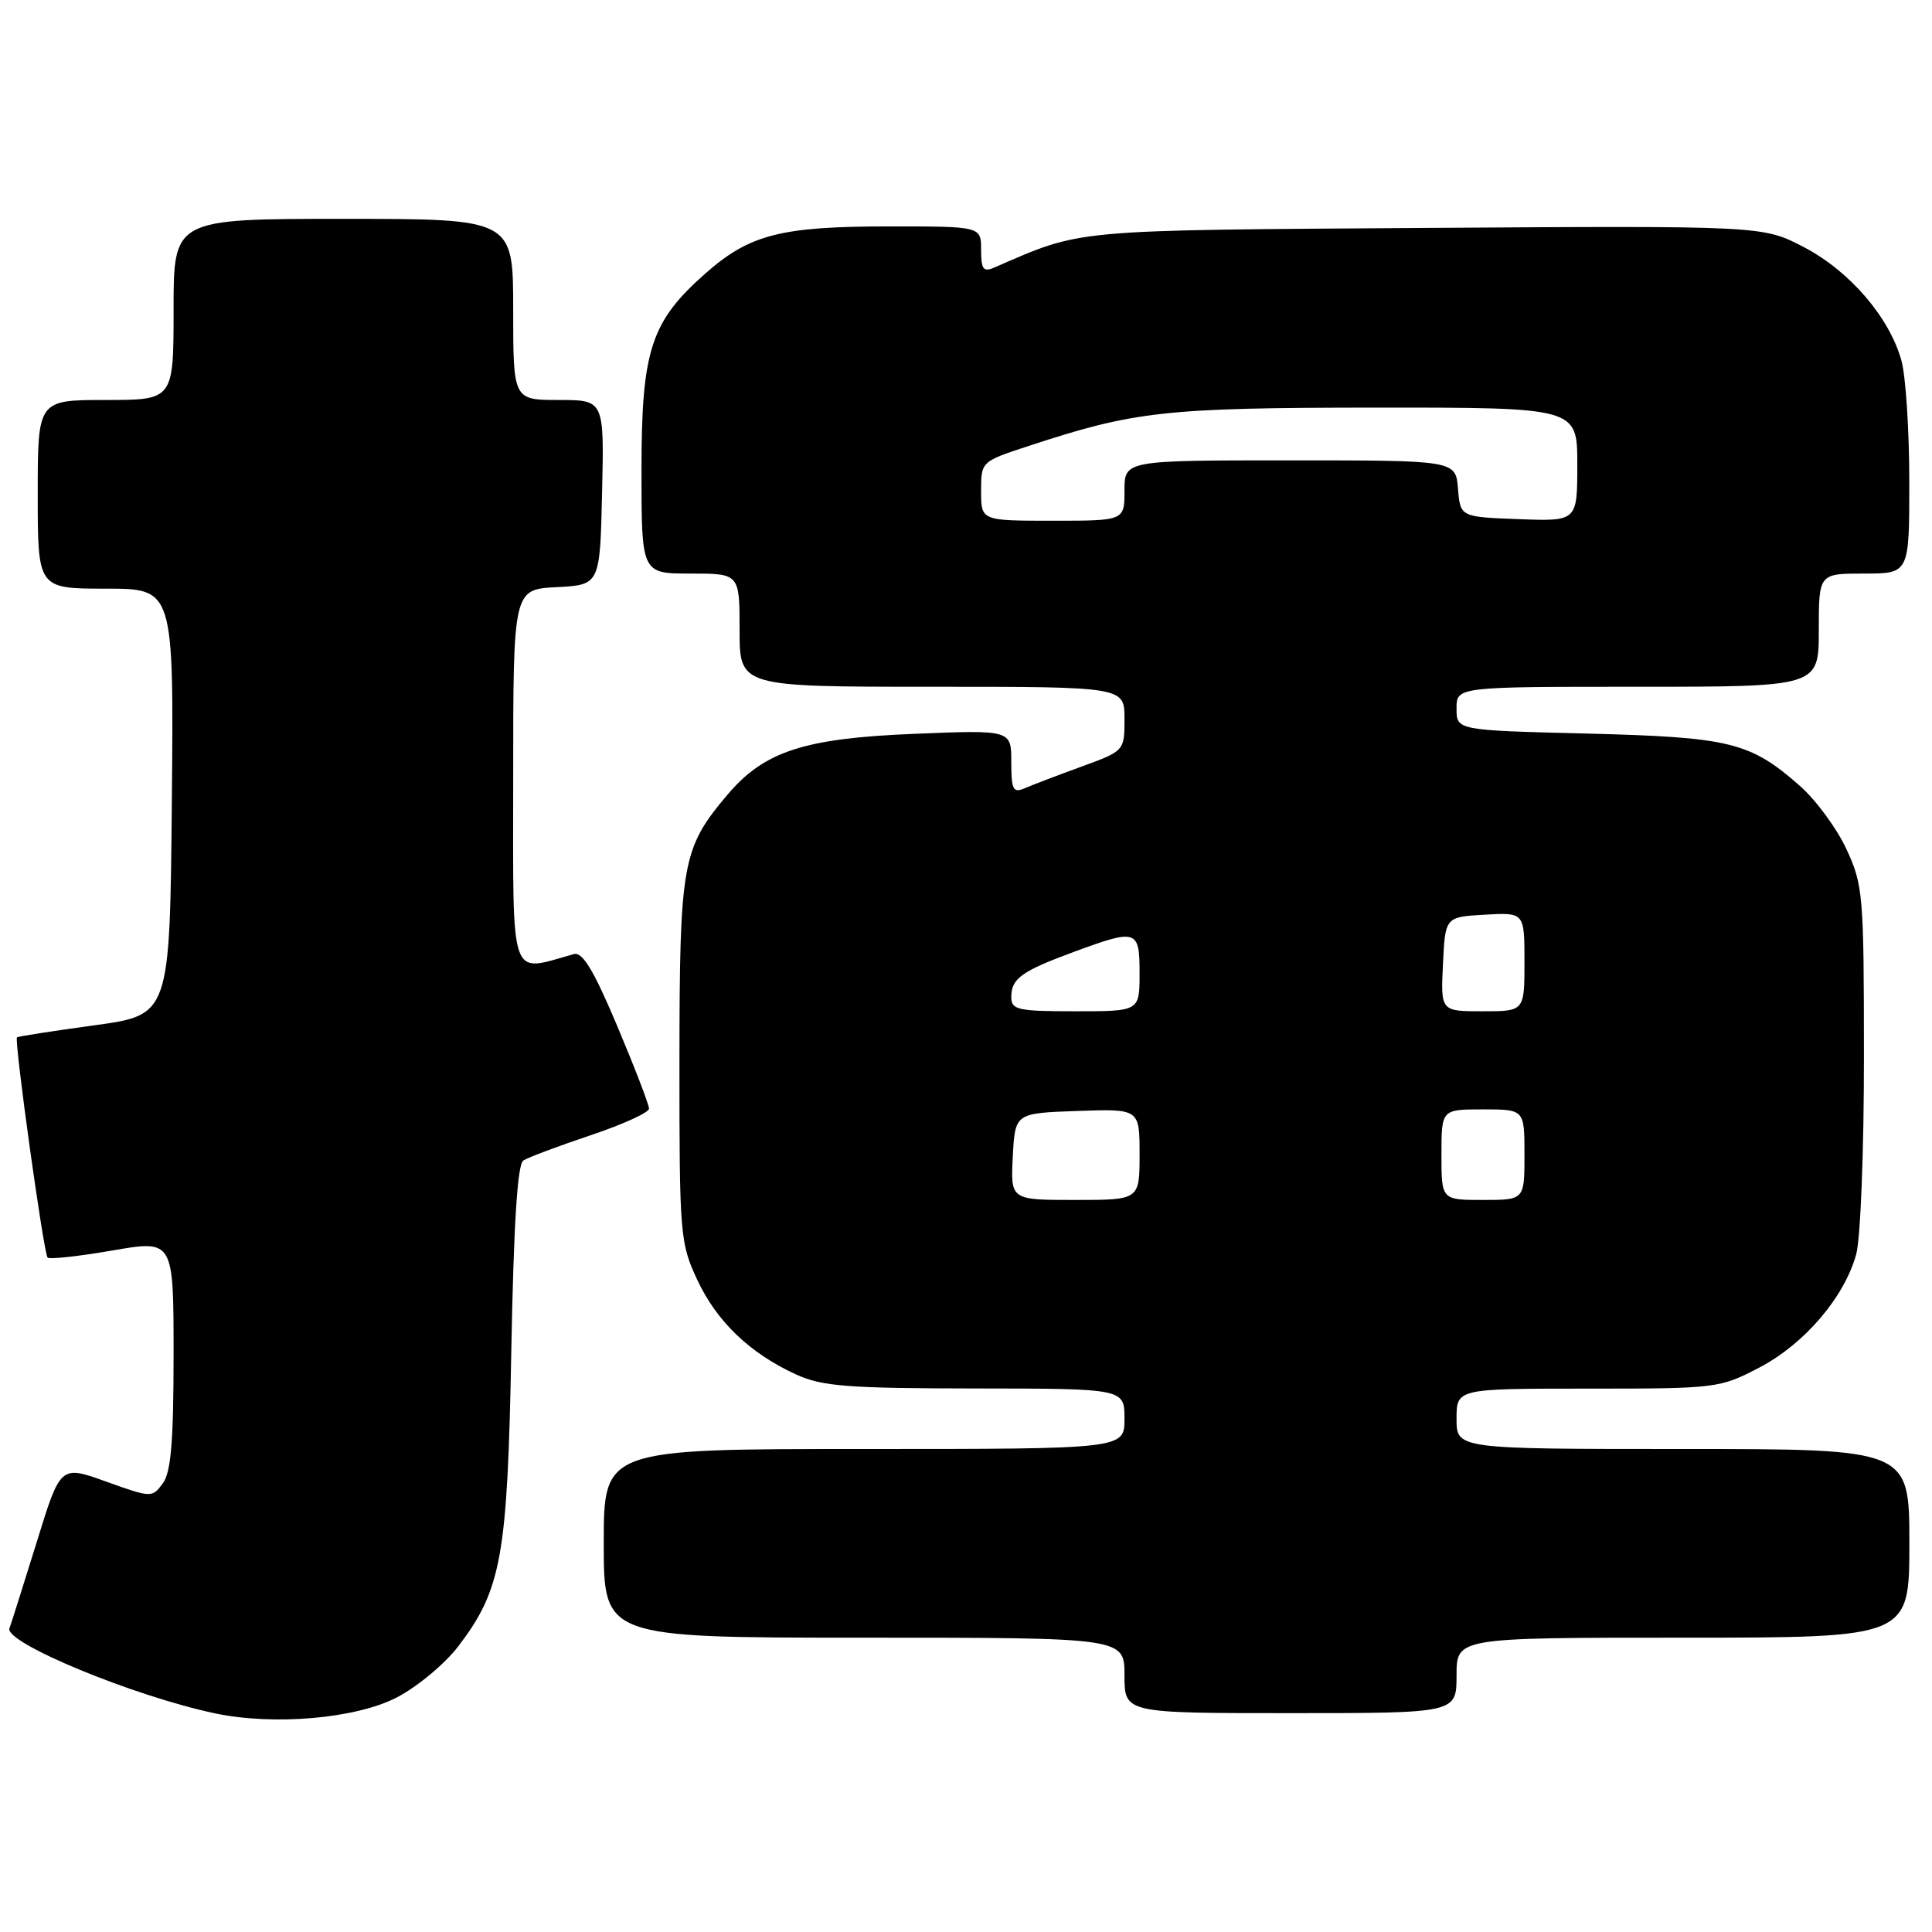 <?xml version="1.0" encoding="UTF-8" standalone="no"?>
<!DOCTYPE svg PUBLIC "-//W3C//DTD SVG 1.1//EN" "http://www.w3.org/Graphics/SVG/1.1/DTD/svg11.dtd" >
<svg xmlns="http://www.w3.org/2000/svg" xmlns:xlink="http://www.w3.org/1999/xlink" version="1.1" viewBox="0 0 256 256">
 <g >
 <path fill="currentColor"
d=" M 52.52 224.95 C 55.26 223.54 58.93 220.49 60.72 218.15 C 66.46 210.62 67.25 206.24 67.75 179.00 C 68.07 162.13 68.56 154.27 69.35 153.77 C 69.98 153.36 73.99 151.86 78.25 150.43 C 82.51 149.00 86.00 147.42 86.00 146.90 C 86.00 146.39 84.11 141.47 81.80 135.98 C 78.68 128.58 77.19 126.11 76.05 126.42 C 67.39 128.82 68.00 130.60 68.00 103.13 C 68.00 78.10 68.00 78.10 73.75 77.80 C 79.50 77.50 79.50 77.50 79.78 65.25 C 80.06 53.00 80.06 53.00 74.03 53.00 C 68.00 53.00 68.00 53.00 68.00 41.00 C 68.00 29.00 68.00 29.00 45.50 29.00 C 23.00 29.00 23.00 29.00 23.00 41.00 C 23.00 53.00 23.00 53.00 14.00 53.00 C 5.00 53.00 5.00 53.00 5.00 65.50 C 5.00 78.00 5.00 78.00 14.02 78.00 C 23.03 78.00 23.03 78.00 22.77 106.24 C 22.50 134.49 22.50 134.49 12.50 135.86 C 7.00 136.61 2.39 137.33 2.25 137.45 C 1.85 137.80 5.79 166.13 6.31 166.64 C 6.56 166.89 10.42 166.47 14.88 165.70 C 23.00 164.29 23.00 164.29 23.00 179.46 C 23.00 191.05 22.66 195.07 21.57 196.56 C 20.15 198.47 20.06 198.47 14.07 196.32 C 8.01 194.14 8.01 194.14 4.87 204.32 C 3.13 209.92 1.51 215.07 1.25 215.76 C 0.54 217.65 17.72 224.76 28.50 227.03 C 36.28 228.67 47.10 227.73 52.52 224.95 Z  M 193.00 222.00 C 193.00 217.00 193.00 217.00 223.00 217.00 C 253.00 217.00 253.00 217.00 253.00 204.50 C 253.00 192.00 253.00 192.00 223.00 192.00 C 193.00 192.00 193.00 192.00 193.00 188.00 C 193.00 184.00 193.00 184.00 210.39 184.00 C 227.47 184.00 227.86 183.95 233.12 181.21 C 239.09 178.09 244.37 171.92 245.95 166.22 C 246.53 164.16 246.99 152.45 246.98 140.00 C 246.98 118.54 246.87 117.27 244.65 112.49 C 243.37 109.74 240.59 105.97 238.48 104.12 C 231.88 98.32 229.25 97.68 210.25 97.20 C 193.00 96.77 193.00 96.77 193.00 93.89 C 193.00 91.00 193.00 91.00 217.00 91.00 C 241.00 91.00 241.00 91.00 241.00 83.50 C 241.00 76.00 241.00 76.00 247.00 76.00 C 253.00 76.00 253.00 76.00 252.99 63.75 C 252.99 57.01 252.52 49.82 251.95 47.78 C 250.36 42.04 245.09 35.92 239.03 32.75 C 233.59 29.91 233.59 29.91 189.05 30.20 C 141.52 30.52 143.53 30.34 131.75 35.45 C 130.30 36.09 130.00 35.69 130.00 33.11 C 130.00 30.00 130.00 30.00 117.87 30.00 C 103.51 30.00 99.36 31.05 93.52 36.19 C 86.23 42.61 85.00 46.37 85.00 62.32 C 85.00 76.00 85.00 76.00 91.50 76.00 C 98.00 76.00 98.00 76.00 98.00 83.50 C 98.00 91.00 98.00 91.00 123.50 91.00 C 149.00 91.00 149.00 91.00 149.00 95.25 C 149.00 99.50 149.00 99.50 143.25 101.60 C 140.09 102.75 136.71 104.04 135.75 104.46 C 134.24 105.11 134.00 104.63 134.00 100.96 C 134.00 96.71 134.00 96.71 121.06 97.24 C 106.53 97.83 101.24 99.56 96.37 105.33 C 90.39 112.41 90.05 114.31 90.03 140.50 C 90.02 163.60 90.11 164.69 92.37 169.54 C 94.95 175.10 99.38 179.34 105.50 182.13 C 108.93 183.70 112.30 183.96 129.25 183.98 C 149.00 184.00 149.00 184.00 149.00 188.00 C 149.00 192.00 149.00 192.00 114.50 192.00 C 80.00 192.00 80.00 192.00 80.00 204.50 C 80.00 217.00 80.00 217.00 114.50 217.00 C 149.00 217.00 149.00 217.00 149.00 222.00 C 149.00 227.00 149.00 227.00 171.00 227.00 C 193.00 227.00 193.00 227.00 193.00 222.00 Z  M 134.20 153.25 C 134.50 147.50 134.50 147.50 142.75 147.21 C 151.00 146.92 151.00 146.92 151.00 152.96 C 151.00 159.00 151.00 159.00 142.45 159.00 C 133.90 159.00 133.90 159.00 134.20 153.25 Z  M 191.00 153.00 C 191.00 147.00 191.00 147.00 196.50 147.00 C 202.00 147.00 202.00 147.00 202.00 153.00 C 202.00 159.00 202.00 159.00 196.50 159.00 C 191.00 159.00 191.00 159.00 191.00 153.00 Z  M 134.00 132.12 C 134.00 129.66 135.34 128.70 142.29 126.13 C 150.68 123.04 151.00 123.15 151.00 129.00 C 151.00 134.00 151.00 134.00 142.50 134.00 C 134.85 134.00 134.00 133.81 134.00 132.12 Z  M 191.20 127.75 C 191.50 121.50 191.50 121.50 196.75 121.20 C 202.00 120.90 202.00 120.90 202.00 127.45 C 202.00 134.00 202.00 134.00 196.45 134.00 C 190.90 134.00 190.90 134.00 191.20 127.75 Z  M 130.00 65.08 C 130.00 61.16 130.00 61.16 136.25 59.11 C 150.35 54.47 154.30 54.03 182.25 54.01 C 209.00 54.00 209.00 54.00 209.00 61.54 C 209.00 69.08 209.00 69.08 201.25 68.79 C 193.50 68.50 193.50 68.50 193.19 64.75 C 192.88 61.00 192.88 61.00 170.94 61.00 C 149.00 61.00 149.00 61.00 149.00 65.00 C 149.00 69.00 149.00 69.00 139.50 69.00 C 130.00 69.00 130.00 69.00 130.00 65.08 Z "/>
</g>
</svg>